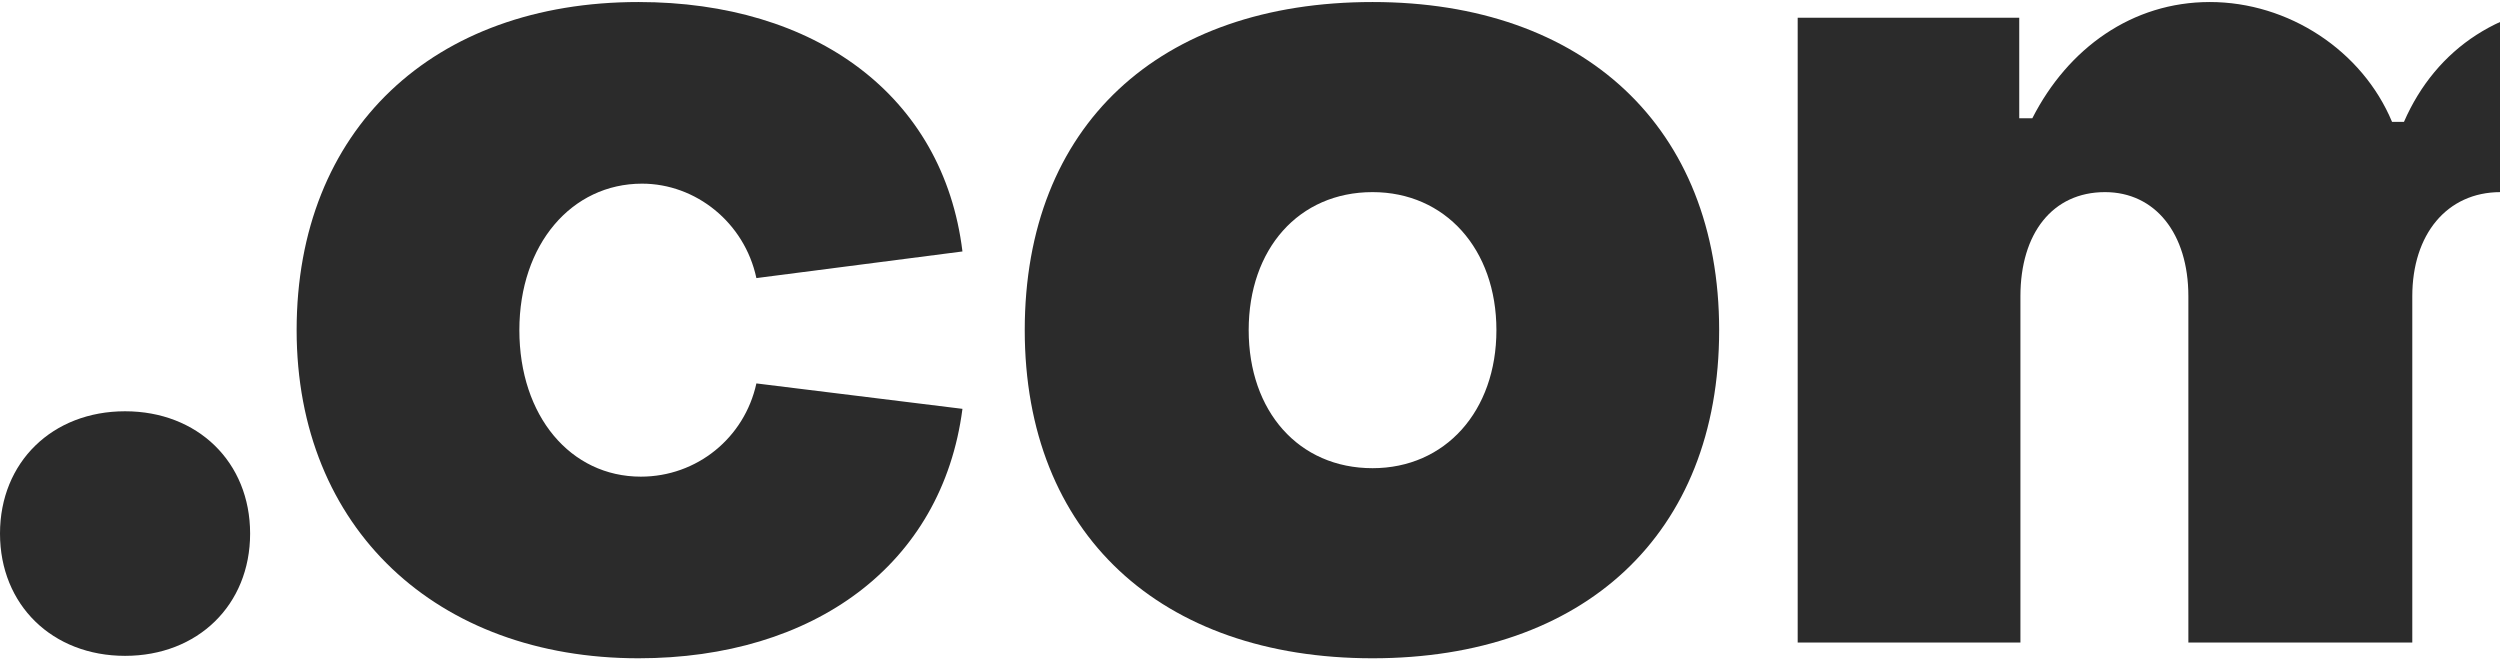 <svg width="106" height="28" viewBox="0 0 106 28" fill="none" xmlns="http://www.w3.org/2000/svg">
<path d="M5.303 27.808C8.383 27.808 10.605 25.652 10.605 22.623C10.605 19.594 8.383 17.438 5.303 17.438C2.222 17.438 0 19.594 0 22.623C0 25.652 2.222 27.808 5.303 27.808Z" fill="#2B2B2B"/>
<path d="M27.071 27.911C34.495 27.911 39.949 23.958 40.808 17.335L32.071 16.257C31.566 18.567 29.546 20.21 27.172 20.21C24.193 20.21 22.021 17.643 22.021 13.998C22.021 10.354 24.243 7.787 27.223 7.787C29.495 7.787 31.566 9.429 32.071 11.791L40.808 10.662C40 4.039 34.546 0.086 27.071 0.086C18.385 0.086 12.577 5.476 12.577 13.998C12.577 22.418 18.537 27.911 27.071 27.911Z" fill="#2B2B2B"/>
<path d="M58.196 27.911C67.135 27.911 72.892 22.674 72.892 13.998C72.892 5.374 67.135 0.086 58.196 0.086C49.156 0.086 43.449 5.322 43.449 13.998C43.449 22.623 49.206 27.911 58.196 27.911ZM58.196 19.851C55.065 19.851 52.944 17.438 52.944 13.998C52.944 10.559 55.065 8.146 58.196 8.146C61.276 8.146 63.448 10.559 63.448 13.998C63.448 17.438 61.276 19.851 58.196 19.851Z" fill="#2B2B2B"/>
<path d="M85.666 27.244V12.561C85.666 9.891 87.03 8.146 89.252 8.146C91.373 8.146 92.787 9.891 92.787 12.561V27.244H102.281V12.561C102.281 9.943 103.746 8.146 106.019 8.146C108.342 8.249 109.756 10.148 109.756 12.561V27.244H119.25V10.405C119.25 4.296 115.311 0.137 109.857 0.137C106.12 0.137 103.291 2.037 101.928 5.168H101.423C100.16 2.139 97.029 0.086 93.696 0.086C90.413 0.086 87.686 2.037 86.171 5.014H85.616V0.753H76.222V27.244H85.666Z" fill="#2B2B2B"/>
</svg>

